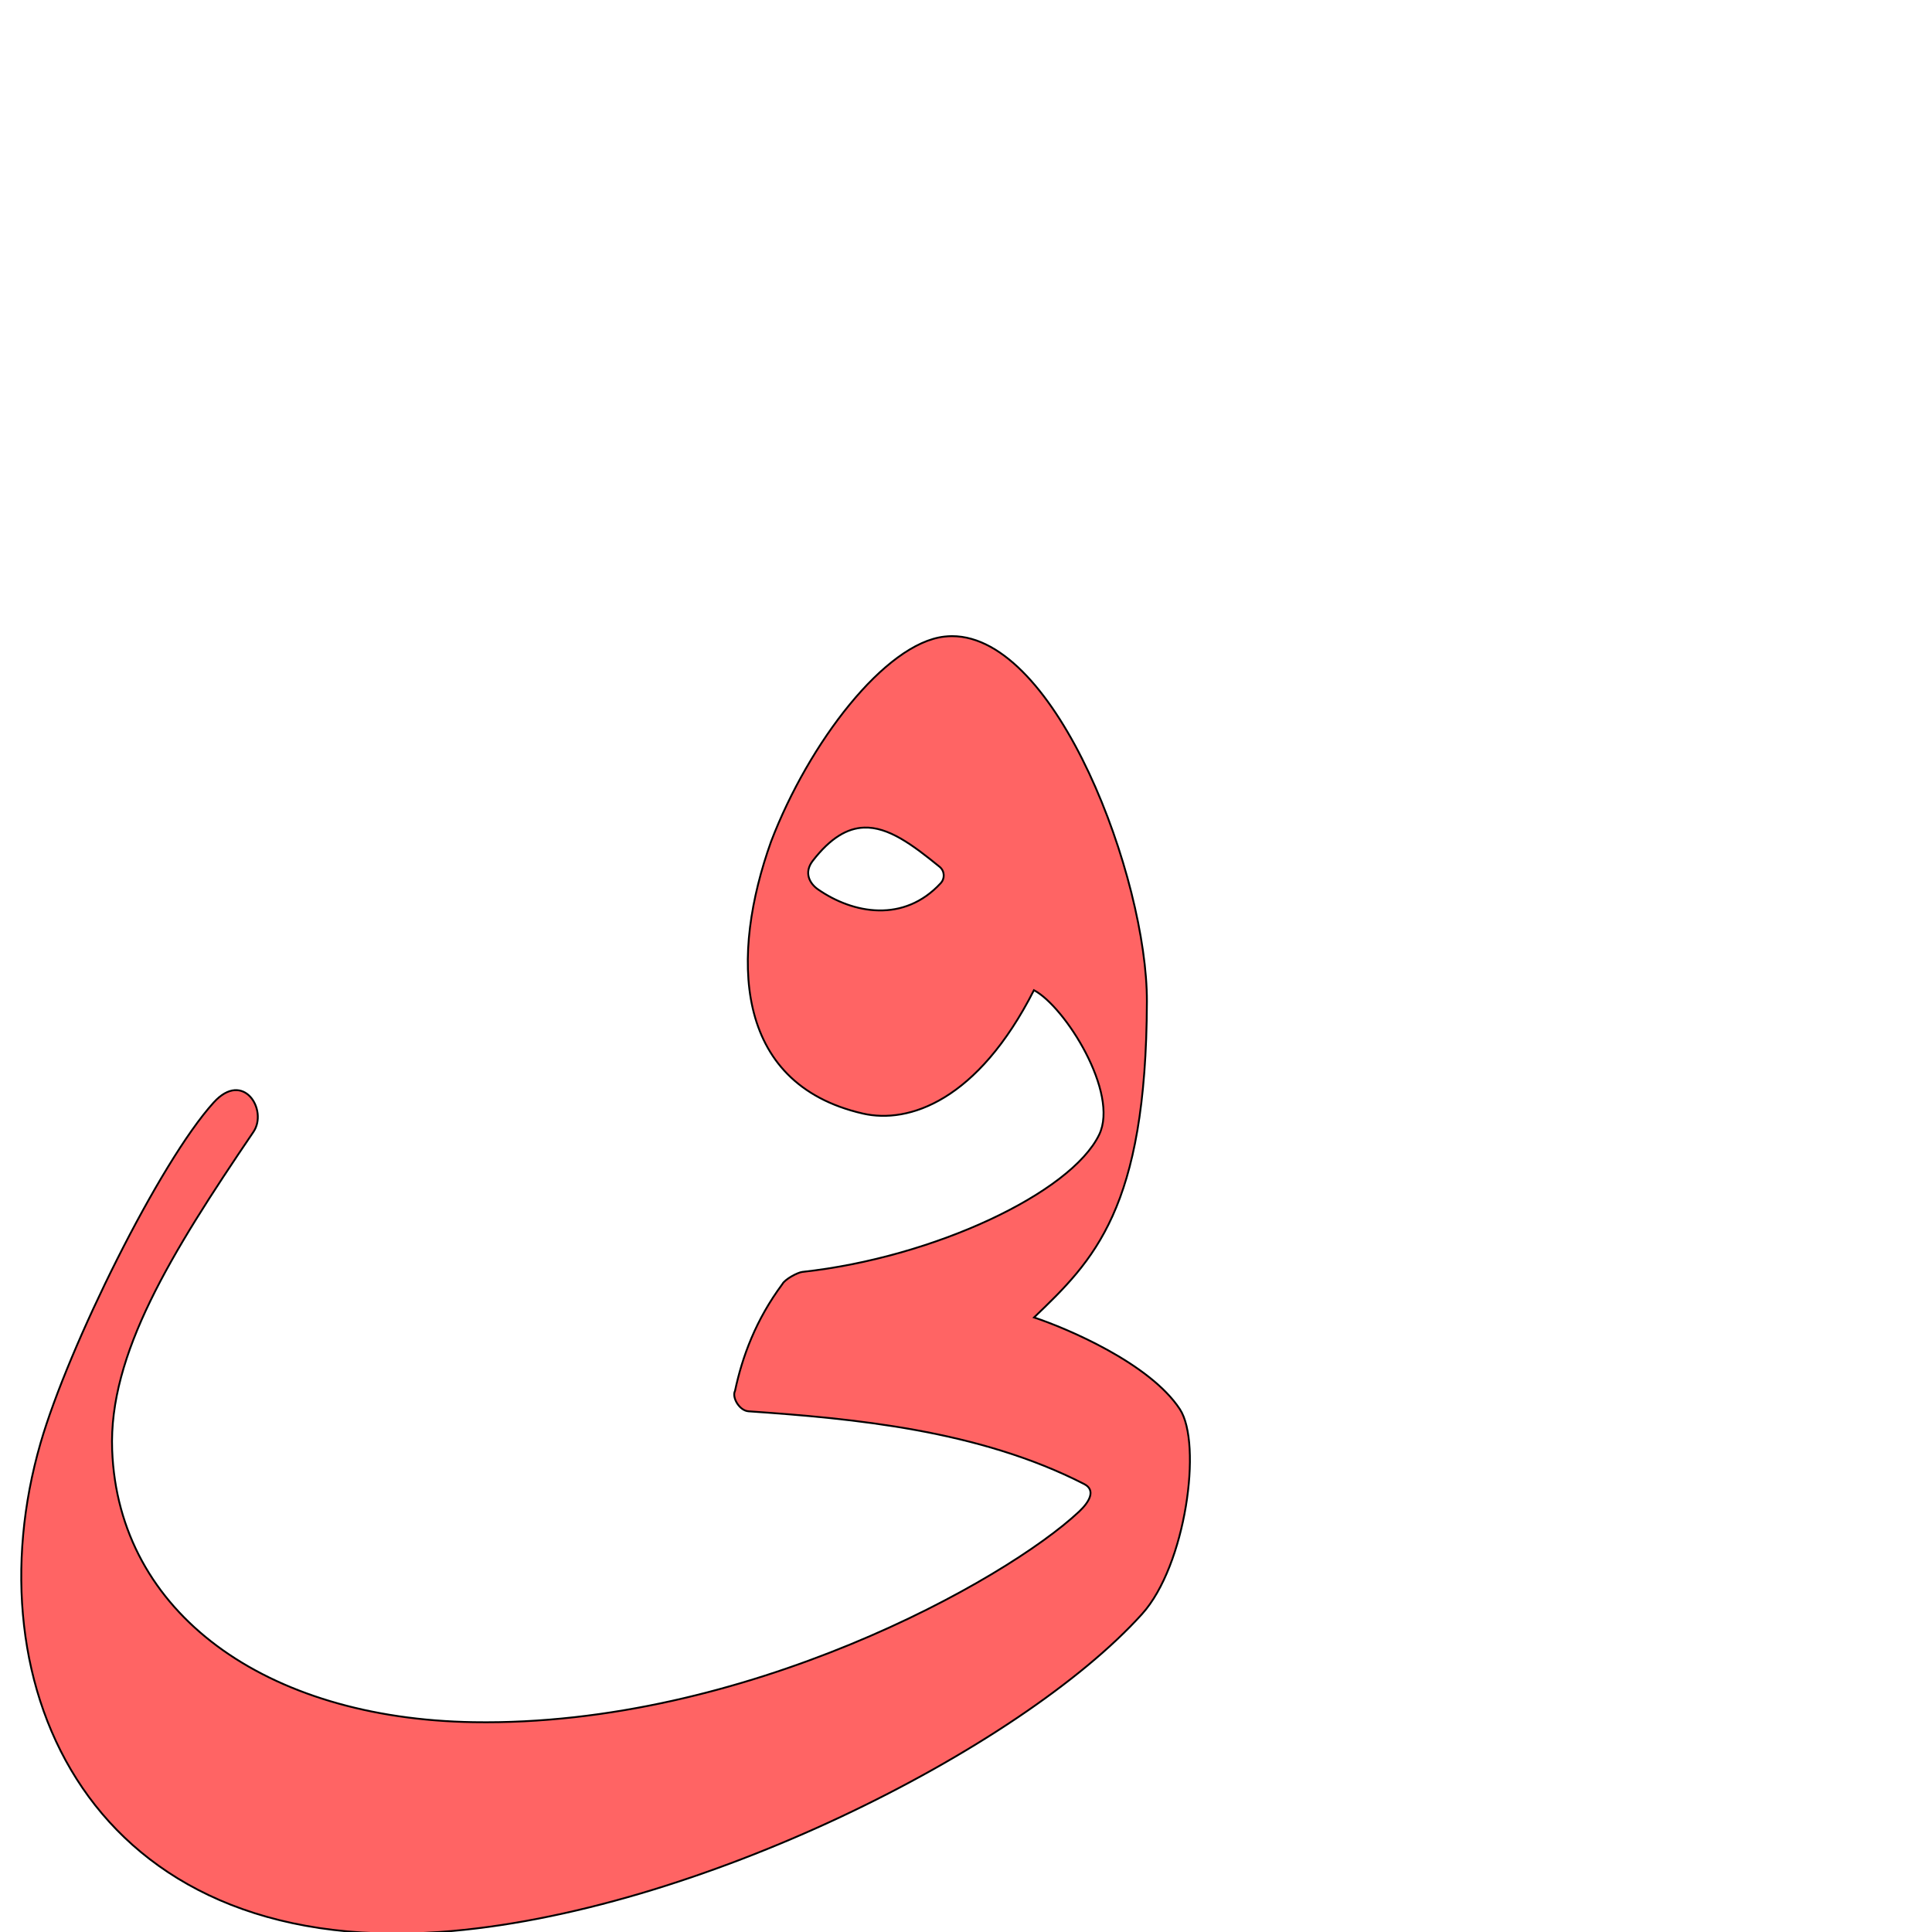 <?xml version="1.0" encoding="UTF-8" standalone="no"?>
<!-- Created with Inkscape (http://www.inkscape.org/) -->

<svg
   xmlns:dc="http://purl.org/dc/elements/1.1/"
   xmlns:cc="http://creativecommons.org/ns#"
   xmlns:rdf="http://www.w3.org/1999/02/22-rdf-syntax-ns#"
   xmlns:svg="http://www.w3.org/2000/svg"
   xmlns="http://www.w3.org/2000/svg"
   xmlns:sodipodi="http://sodipodi.sourceforge.net/DTD/sodipodi-0.dtd"
   xmlns:inkscape="http://www.inkscape.org/namespaces/inkscape"
   version="1.0"
   width="1000"
   height="1000"
   id="svg5496"
   sodipodi:version="0.32"
   inkscape:version="0.47pre4 r22446"
   sodipodi:docname="faa+yaa.isol.svg"
   inkscape:output_extension="org.inkscape.output.svg.inkscape">
  <sodipodi:namedview
     inkscape:pageshadow="2"
     inkscape:pageopacity="0.0"
     guidetolerance="10.0"
     gridtolerance="10.0"
     objecttolerance="10.0"
     borderopacity="1.0"
     bordercolor="#666666"
     pagecolor="#ffffff"
     id="base"
     showgrid="false"
     showguides="true"
     inkscape:guide-bbox="true"
     inkscape:zoom="0.236"
     inkscape:cx="500"
     inkscape:cy="500"
     inkscape:window-x="0"
     inkscape:window-y="24"
     inkscape:current-layer="svg5496"
     inkscape:window-width="1280"
     inkscape:window-height="725"
     inkscape:window-maximized="1">
    <sodipodi:guide
       orientation="horizontal"
       position="200"
       id="guide5596" />
  </sodipodi:namedview>
  <defs
     id="defs5498">
    <inkscape:perspective
       sodipodi:type="inkscape:persp3d"
       inkscape:vp_x="0 : 500 : 1"
       inkscape:vp_y="0 : 1000 : 0"
       inkscape:vp_z="1000 : 500 : 1"
       inkscape:persp3d-origin="500 : 333.33333 : 1"
       id="perspective8" />
    <inkscape:perspective
       id="perspective2388"
       inkscape:persp3d-origin="372.04724 : 350.78739 : 1"
       inkscape:vp_z="744.09448 : 526.18109 : 1"
       inkscape:vp_y="0 : 1000 : 0"
       inkscape:vp_x="0 : 526.18109 : 1"
       sodipodi:type="inkscape:persp3d" />
    <inkscape:perspective
       id="perspective3718"
       inkscape:persp3d-origin="0.5 : 0.33333333 : 1"
       inkscape:vp_z="1 : 0.5 : 1"
       inkscape:vp_y="0 : 1000 : 0"
       inkscape:vp_x="0 : 0.5 : 1"
       sodipodi:type="inkscape:persp3d" />
    <inkscape:perspective
       id="perspective5161"
       inkscape:persp3d-origin="0.5 : 0.33333333 : 1"
       inkscape:vp_z="1 : 0.5 : 1"
       inkscape:vp_y="0 : 1000 : 0"
       inkscape:vp_x="0 : 0.5 : 1"
       sodipodi:type="inkscape:persp3d" />
  </defs>
  <g
     id="layer1"
     transform="translate(-103.524,266.52)" />
  <g
     id="g5147"
     transform="translate(-1.224,-0.407)"
     style="fill:#ff0000;stroke:#000000;stroke-opacity:1;fill-opacity:0.608">
    <g
       transform="translate(-103.524,266.52)"
       id="layer1-5"
       style="fill:#ff0000;stroke:#000000;stroke-opacity:1;fill-opacity:0.608" />
    <g
       style="fill:#ff0000;stroke:#000000;stroke-opacity:1;fill-opacity:0.608"
       transform="matrix(0.958,0,0,0.958,12.095,39.76)"
       id="g2868-3">
      <g
         style="fill:#ff0000;stroke:#000000;stroke-opacity:1;fill-opacity:0.608"
         id="layer1-6-2"
         transform="translate(-103.524,266.52)" />
      <path
         style="fill:#ff0000;stroke:#000000;stroke-width:1px;stroke-linecap:butt;stroke-linejoin:miter;stroke-opacity:1;fill-opacity:0.608"
         d="m 503,302.625 c -1.36,3.5e-4 -2.725,0.096 -4.094,0.25 -32.009,3.603 -73.227,57.308 -93.625,110.656 -21.872,61.136 -21.027,130.8 49.562,147.031 24.863,5.717 62.103,-6.944 92.438,-66.656 16.858,8.963 46.149,55.52 35.25,78.062 -15.263,31.57 -89.476,66.44 -160.381,74.156 -2.603,0.283 -9.472,4.003 -10.8,6.592 -14.272,19.23 -21.617,39.004 -25.575,57.69 -1.784,3.477 2.323,10.685 7.297,11.029 56.493,3.912 124.377,10.086 181.341,39.296 6.487,3.326 2.817,9.695 -2.774,14.935 C 531.941,812.879 390.954,891.771 244.495,889.392 132.005,887.565 52.532,830.418 49.25,742.344 47.327,690.741 80.795,636.431 125.562,570.5 c 7.998,-11.778 -5.382,-33.595 -21.412,-15.959 -29.179,32.102 -78.48,131.825 -93.588,184.052 -37.971,131.271 26.441,277.508 215.75,264.156 137.786,-9.774 313.668,-98.943 379.406,-171.812 23.61,-26.171 32.625,-92.047 20.375,-110.688 -16.277,-24.768 -61.014,-43.621 -78.75,-49.531 32.139,-30.812 60.641,-58.488 60.969,-170.688 C 608.506,433.655 559.664,302.61 503,302.625 z m -47.562,103.438 c 13.119,-0.504 26.145,9.196 40.844,21.156 2.933,2.386 2.836,6.477 0.719,8.781 -19.988,21.748 -47.47,16.628 -66.438,3.406 -4.561,-3.18 -7.67,-9.09 -2.781,-15.406 9.653,-12.47 18.68,-17.592 27.656,-17.938 z"
         id="path2394-7-8"
         sodipodi:nodetypes="cscscssccssssssssssscsccssssc" />
    </g>
  </g>
</svg>
